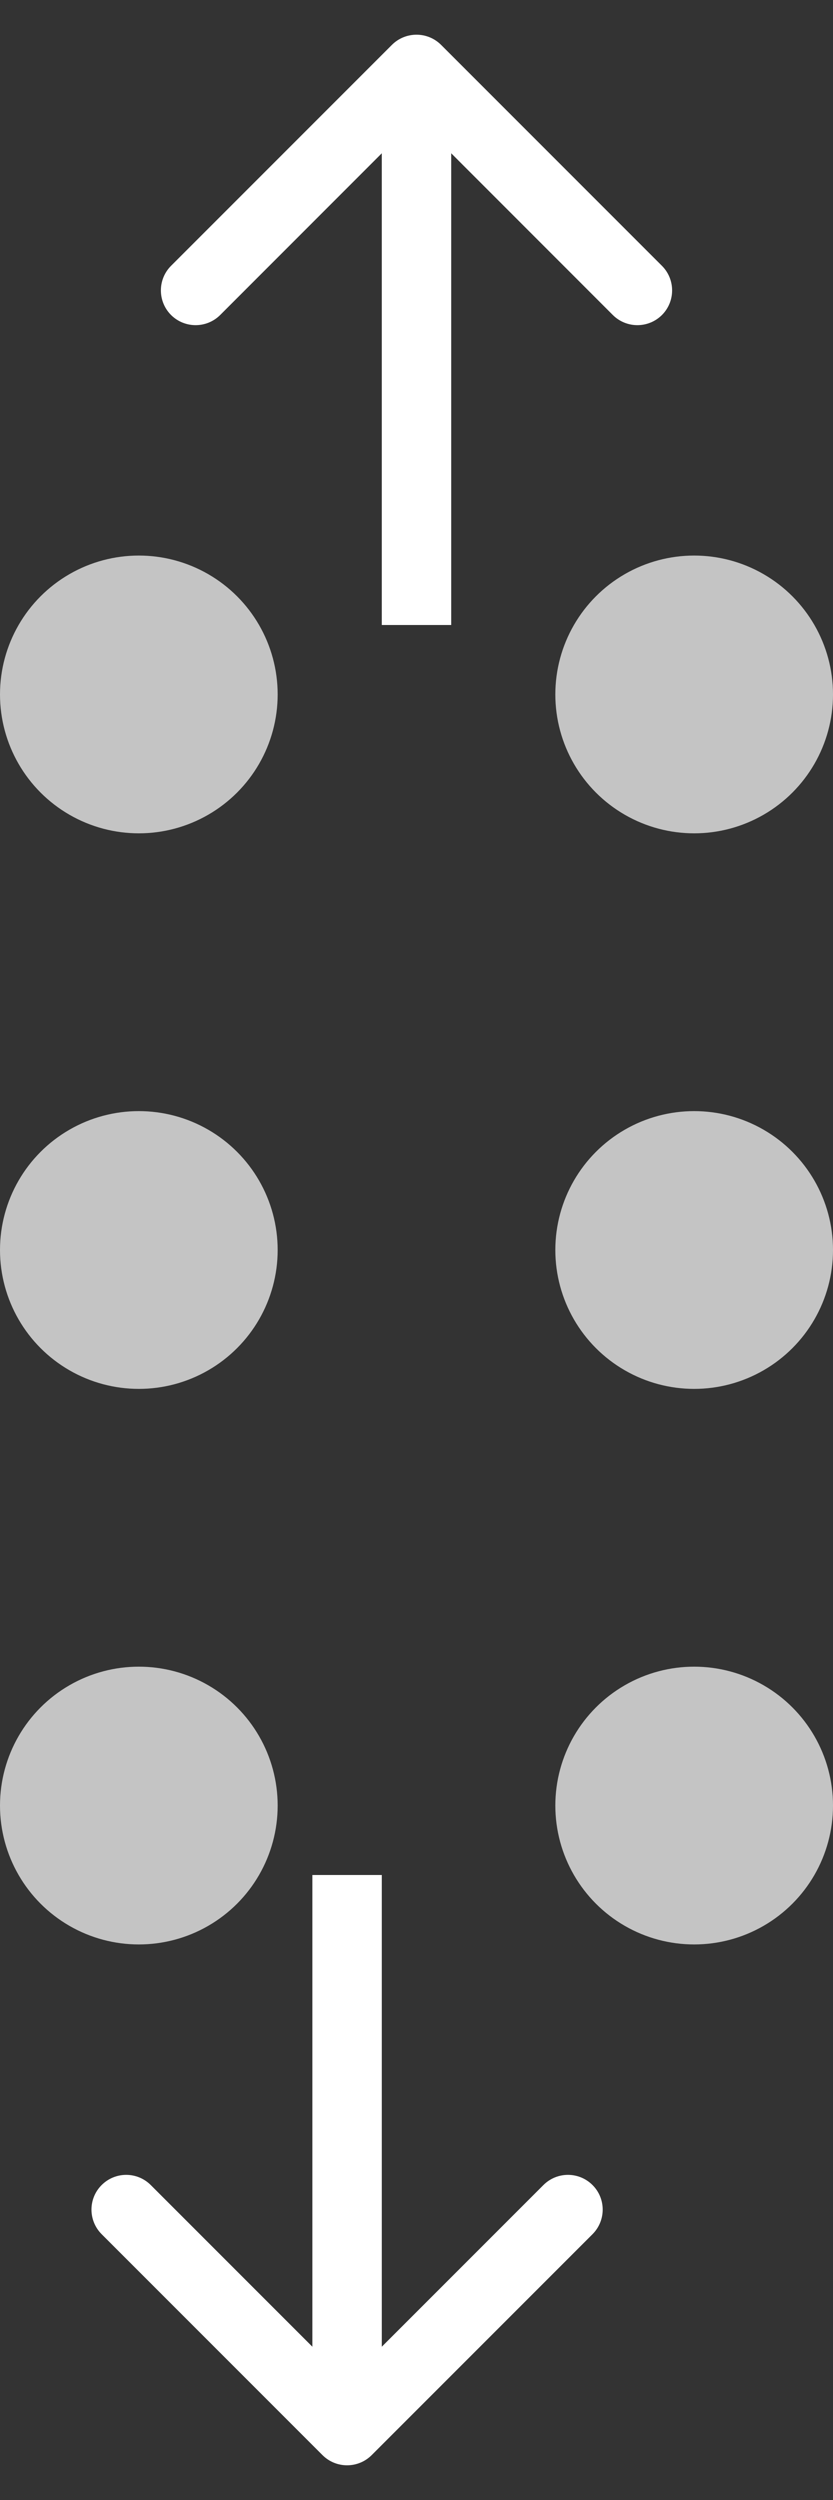 <svg width="12" height="36" viewBox="0 0 12 36" fill="none" xmlns="http://www.w3.org/2000/svg">
<rect x="0" y="0" width="12" height="36" fill="#333333" stroke="none"/>
<path d="M6.354 0.646C6.158 0.451 5.842 0.451 5.646 0.646L2.464 3.828C2.269 4.024 2.269 4.34 2.464 4.536C2.66 4.731 2.976 4.731 3.172 4.536L6 1.707L8.828 4.536C9.024 4.731 9.34 4.731 9.536 4.536C9.731 4.34 9.731 4.024 9.536 3.828L6.354 0.646ZM6.5 9L6.5 1L5.5 1L5.5 9L6.5 9Z" fill="white"/>
<path d="M4.646 35.354C4.842 35.549 5.158 35.549 5.354 35.354L8.536 32.172C8.731 31.976 8.731 31.66 8.536 31.465C8.34 31.269 8.024 31.269 7.828 31.465L5 34.293L2.172 31.465C1.976 31.269 1.66 31.269 1.464 31.465C1.269 31.66 1.269 31.976 1.464 32.172L4.646 35.354ZM4.5 27L4.5 35L5.5 35L5.5 27L4.5 27Z" fill="white"/>
<circle cx="2" cy="10" r="2" fill="#C4C4C4"/>
<circle cx="2" cy="18" r="2" fill="#C4C4C4"/>
<circle cx="2" cy="26" r="2" fill="#C4C4C4"/>
<circle cx="10" cy="10" r="2" fill="#C4C4C4"/>
<circle cx="10" cy="18" r="2" fill="#C4C4C4"/>
<circle cx="10" cy="26" r="2" fill="#C4C4C4"/>
</svg>
